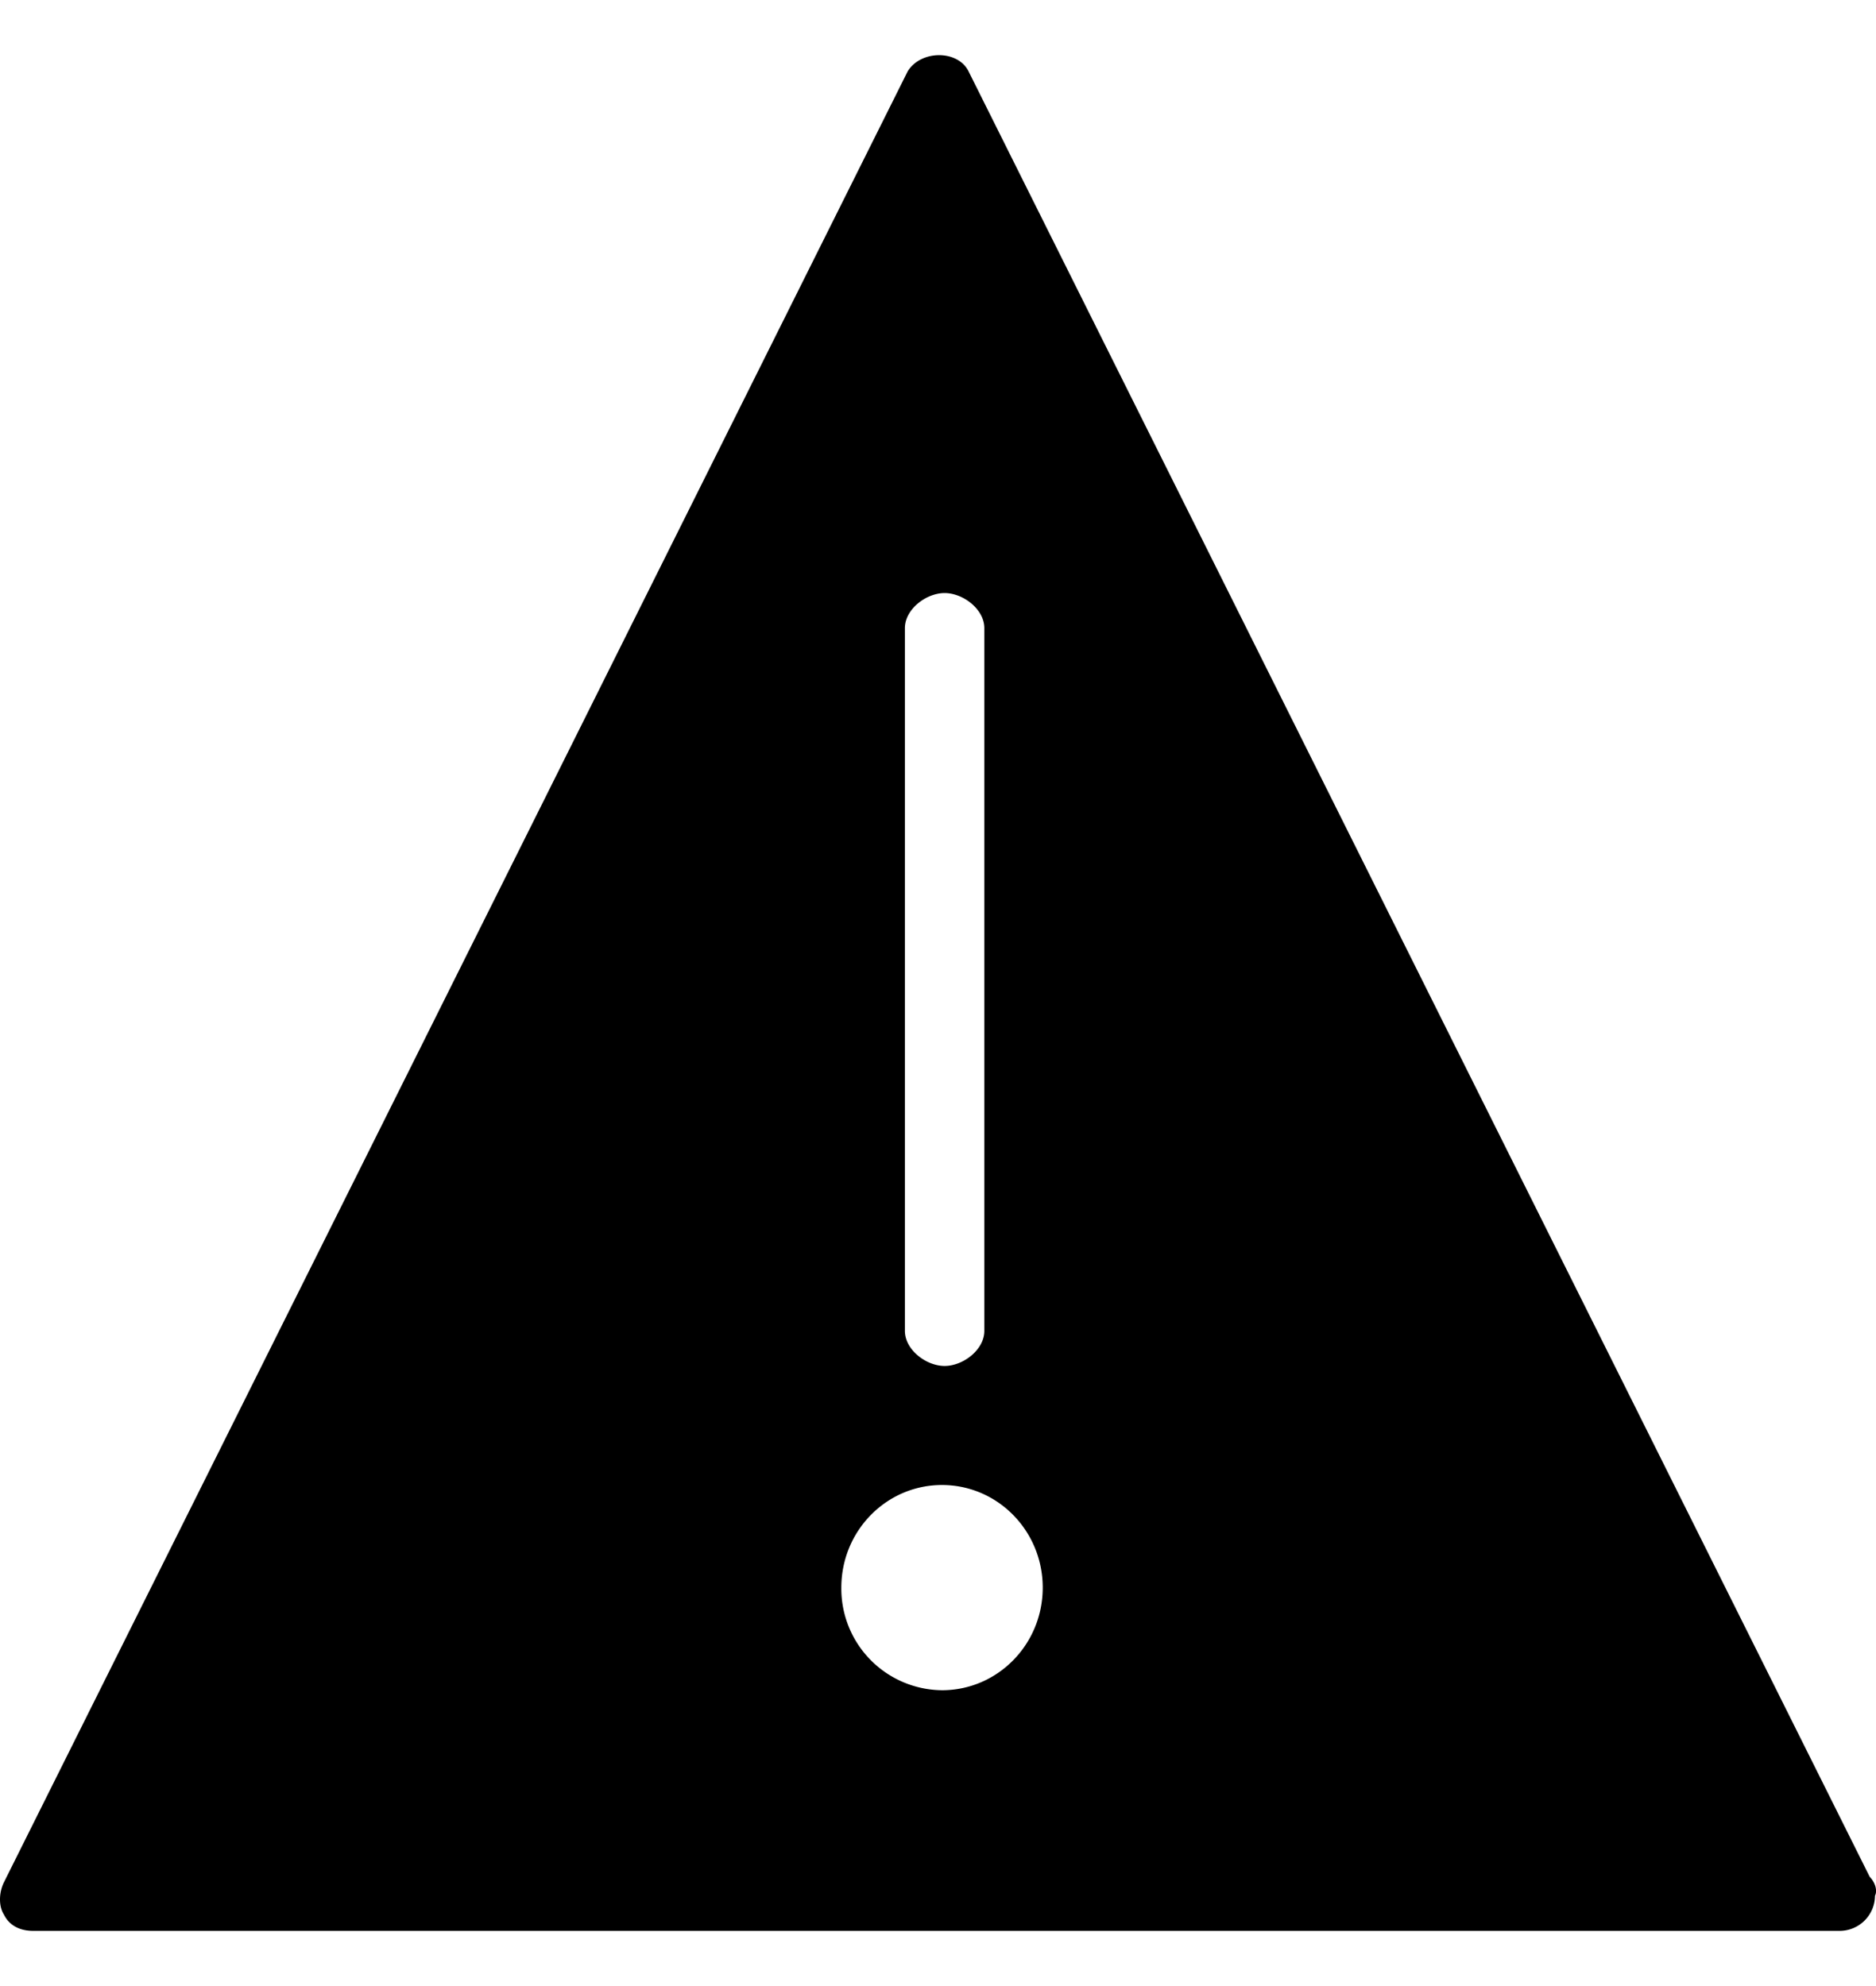 <svg xmlns="http://www.w3.org/2000/svg" width="17" height="18" fill="none"><path fill="currentColor" d="M16.943 17.01 8.777.647c-.096-.196-.432-.196-.552 0L.036 17.059c-.048.098-.048.22 0 .294.048.098.144.147.264.147h16.378a.321.321 0 0 0 .313-.318c.024-.05 0-.123-.048-.172ZM8.2 12.062V5.693c0-.171.192-.318.36-.318.168 0 .36.147.36.318v6.369c0 .171-.192.318-.36.318-.168 0-.36-.147-.36-.318Zm1.249 2.327c0 .514-.408.93-.913.93a.921.921 0 0 1-.912-.93c0-.514.408-.93.912-.93.505 0 .913.416.913.93Z"/></svg>

